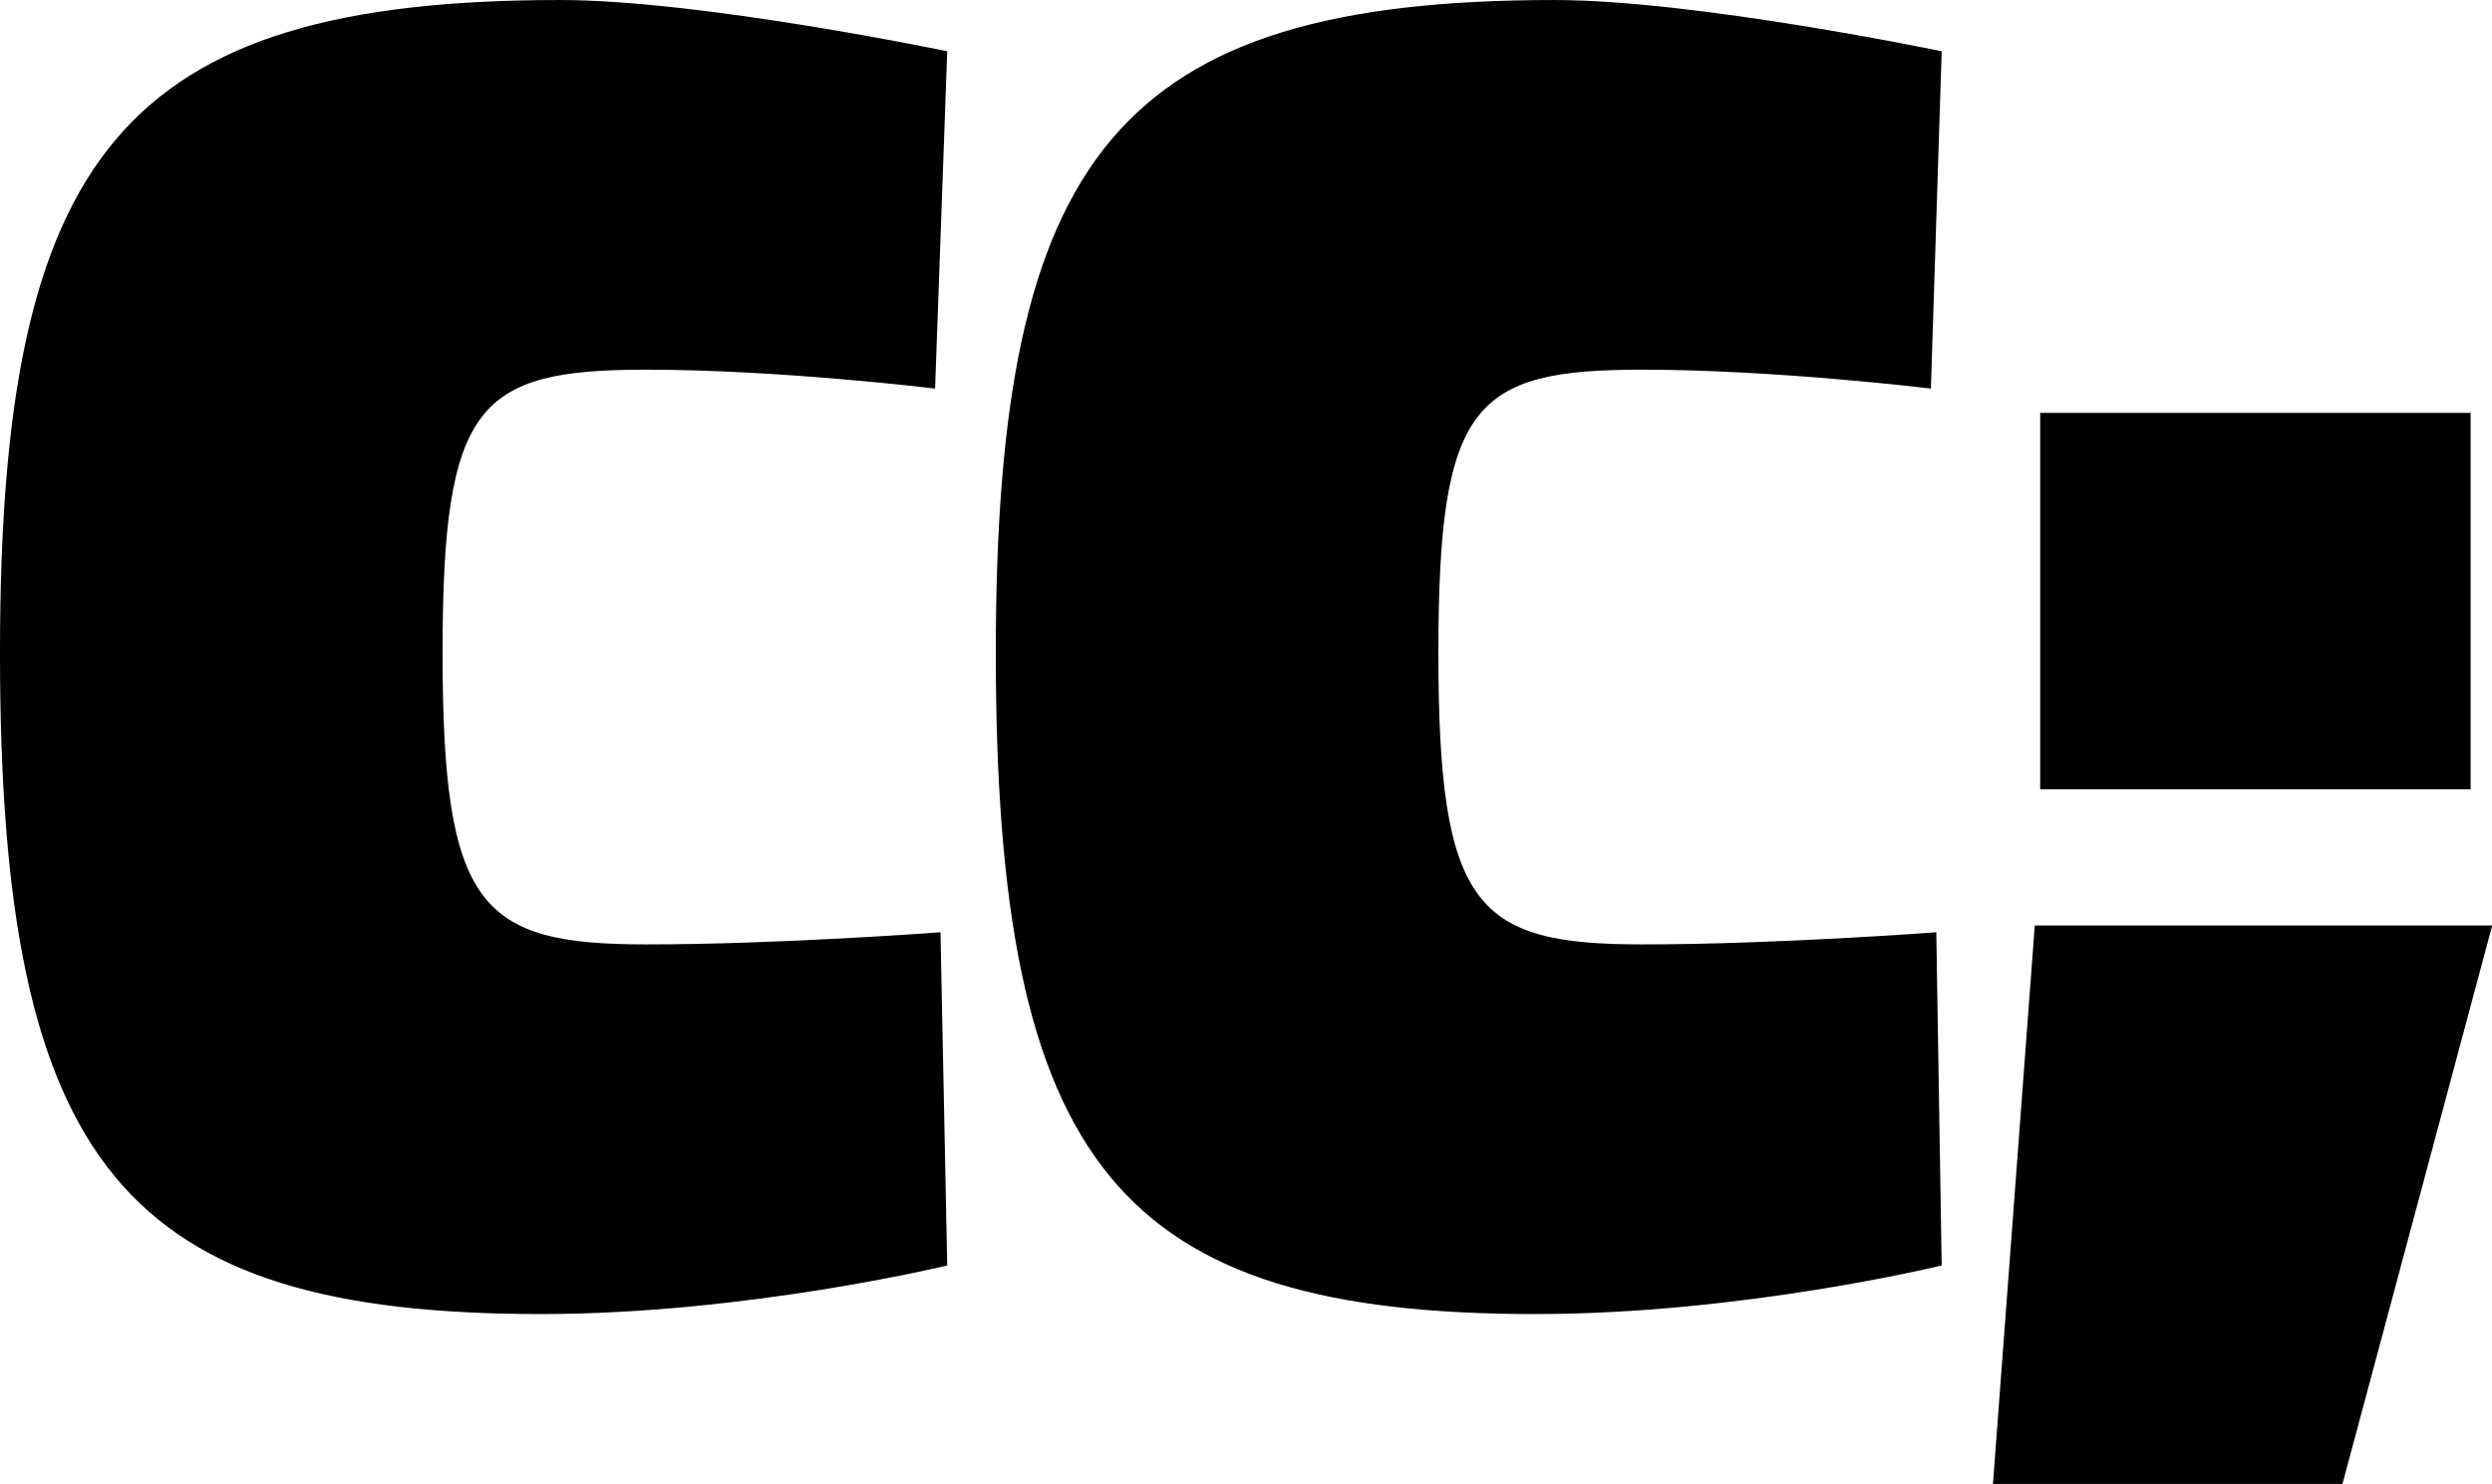 <svg data-v-423bf9ae="" xmlns="http://www.w3.org/2000/svg" viewBox="0 0 100.745 60" class="font"><!----><!----><!----><g data-v-423bf9ae="" id="ec3359a1-6697-43af-b0cf-5d5258835620" fill="black" transform="matrix(5.455,0,0,5.455,-1.364,-5.127)"><path d="M7.22 7.85C7.22 7.85 6.03 7.94 5.04 7.94C3.81 7.94 3.53 7.67 3.53 5.78C3.53 3.93 3.79 3.68 5.04 3.68C6.03 3.68 7.18 3.82 7.18 3.82L7.27 1.32C7.27 1.32 5.45 0.94 4.40 0.94C1.15 0.94 0.25 2.09 0.25 5.78C0.25 9.59 1.18 10.68 4.26 10.68C5.78 10.68 7.27 10.32 7.27 10.32ZM14.60 7.85C14.60 7.85 13.41 7.94 12.42 7.94C11.19 7.94 10.91 7.67 10.91 5.78C10.91 3.93 11.17 3.68 12.42 3.68C13.41 3.68 14.56 3.82 14.56 3.82L14.64 1.32C14.64 1.32 12.82 0.94 11.77 0.94C8.53 0.94 7.63 2.09 7.63 5.78C7.63 9.59 8.55 10.68 11.63 10.68C13.16 10.68 14.64 10.32 14.64 10.32ZM15.02 11.94L17.61 11.94L18.72 7.80L15.33 7.80ZM15.37 6.79L18.56 6.79L18.56 4.00L15.37 4.00Z"></path></g><!----><!----></svg>